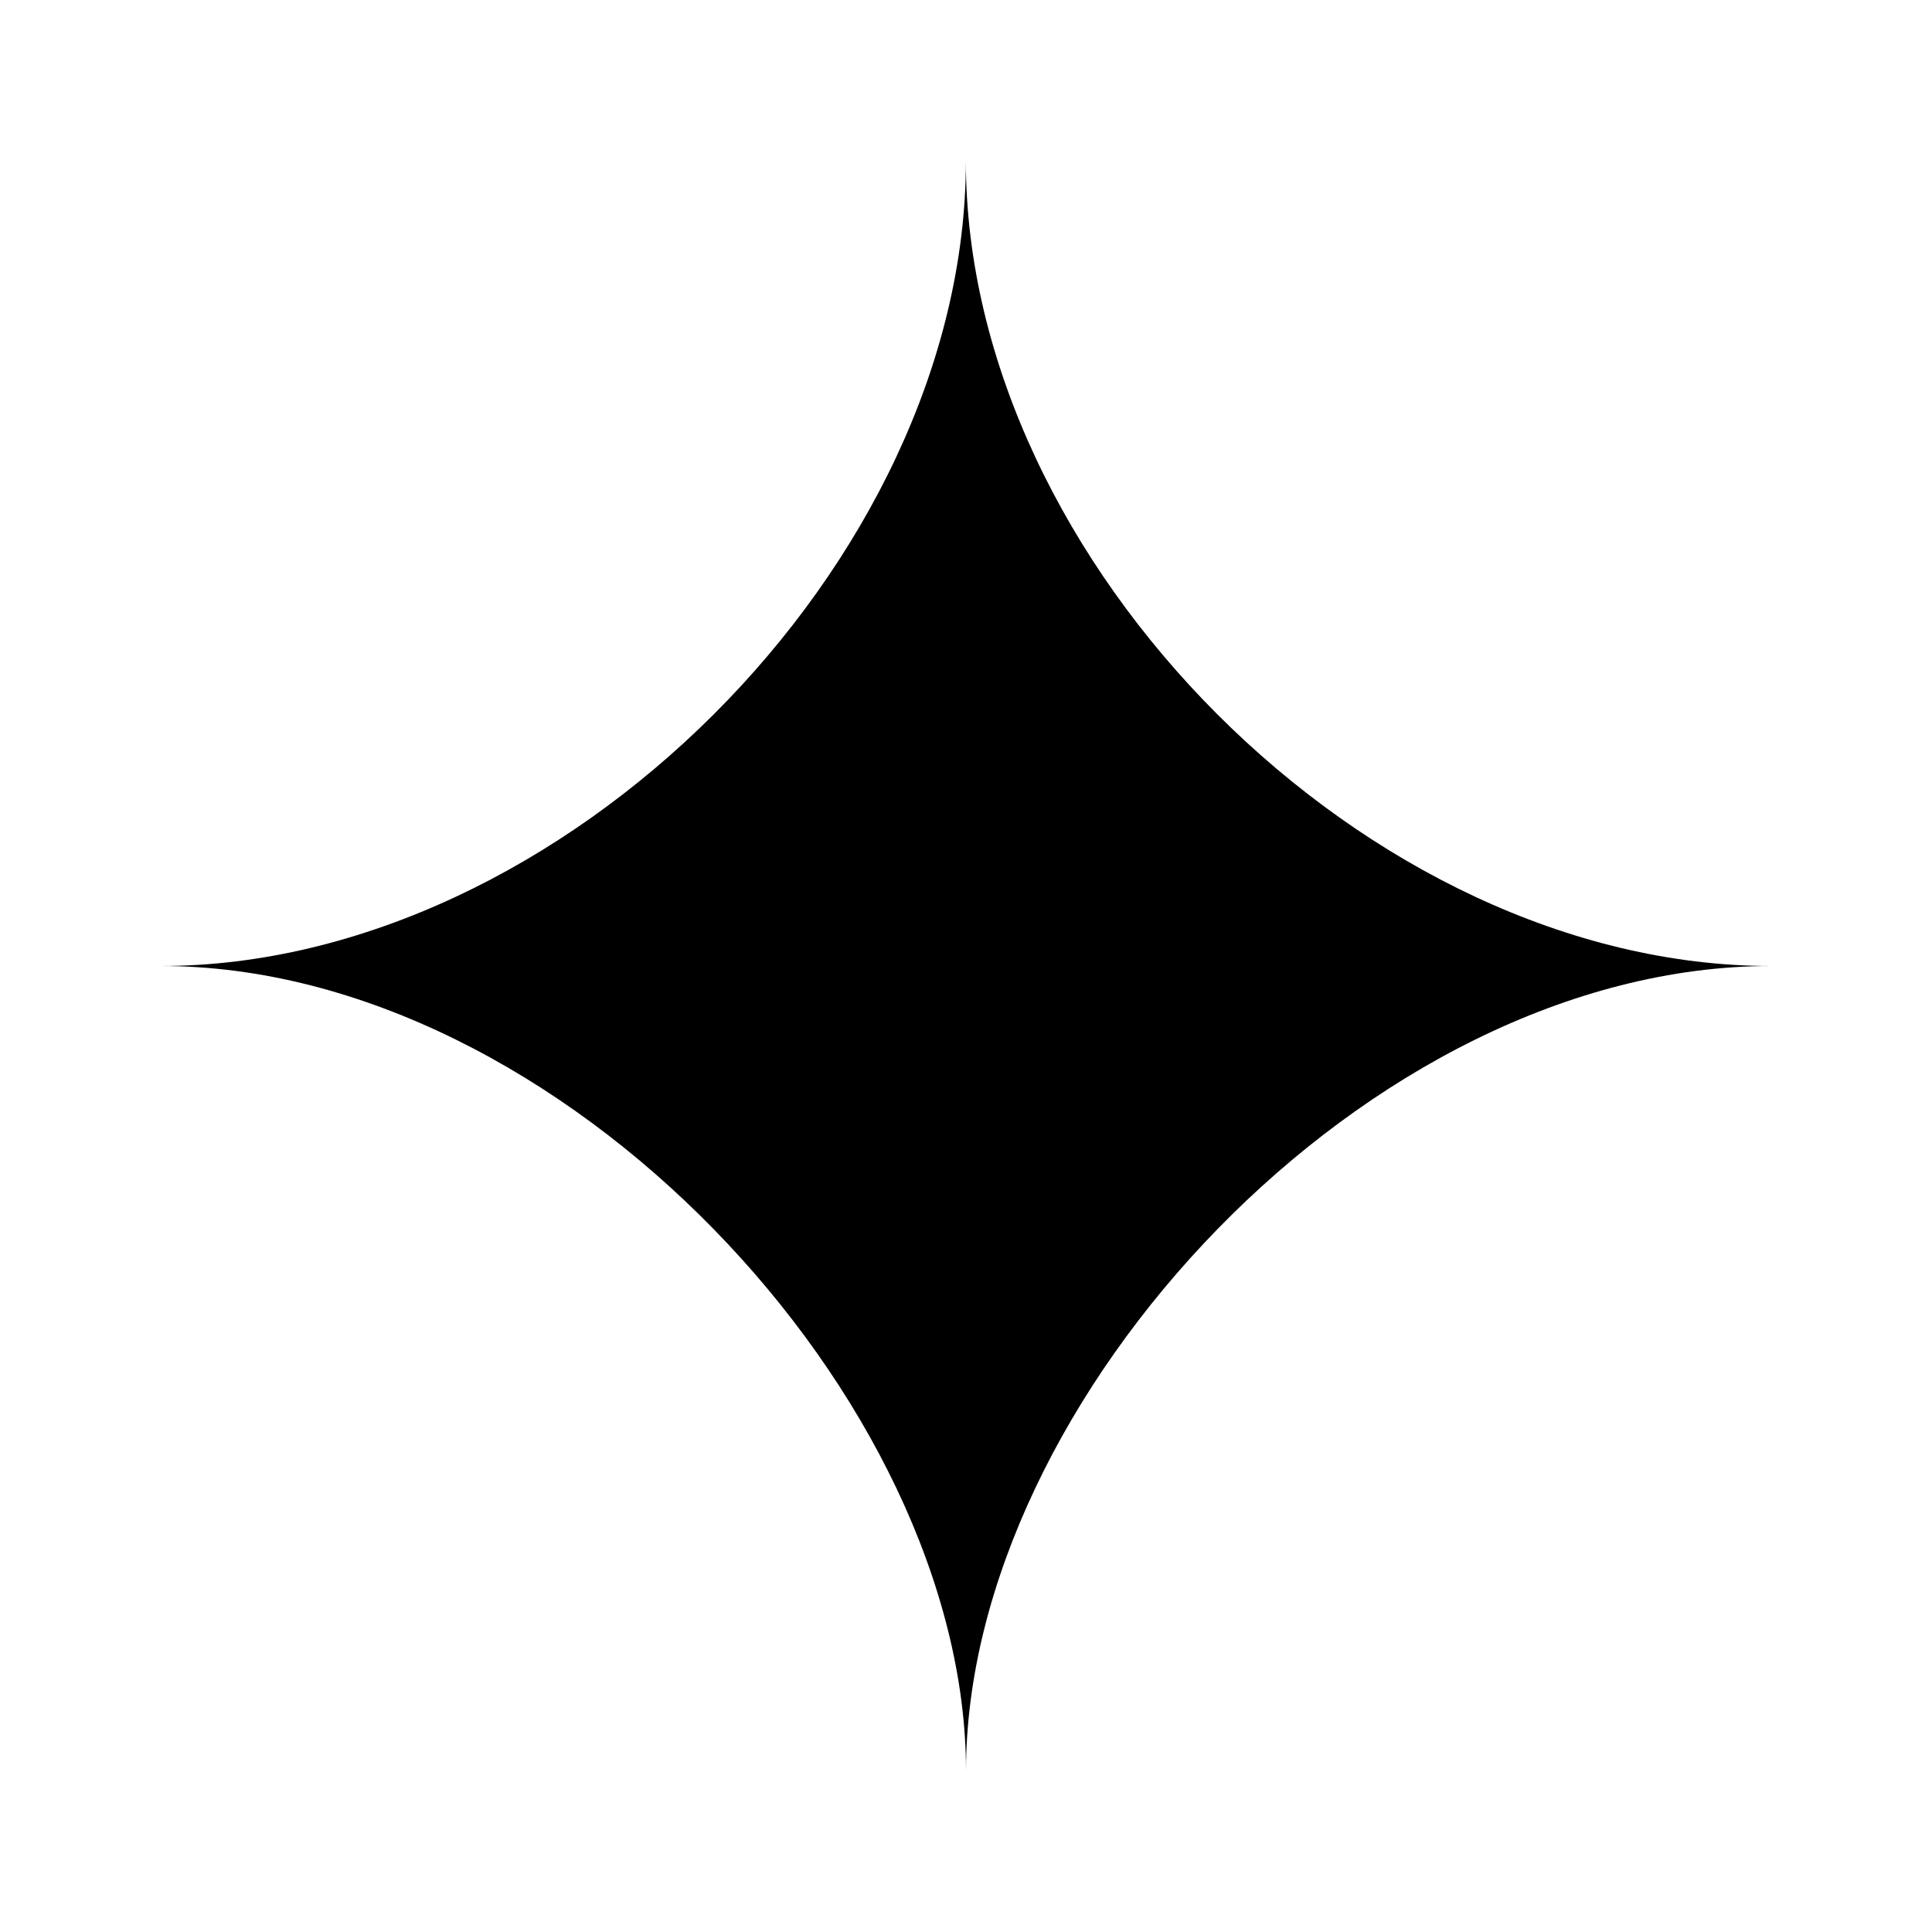 <svg width="32" height="32" viewBox="0 0 32 32"  xmlns="http://www.w3.org/2000/svg">
<path d="M15.998 2.667C15.998 9.335 22.666 16 29.333 16C22.665 16 16 23.176 16 29.333C16 23.176 9.297 16 2.667 16C9.299 16 15.998 9.335 15.998 2.667Z"/>
</svg>
